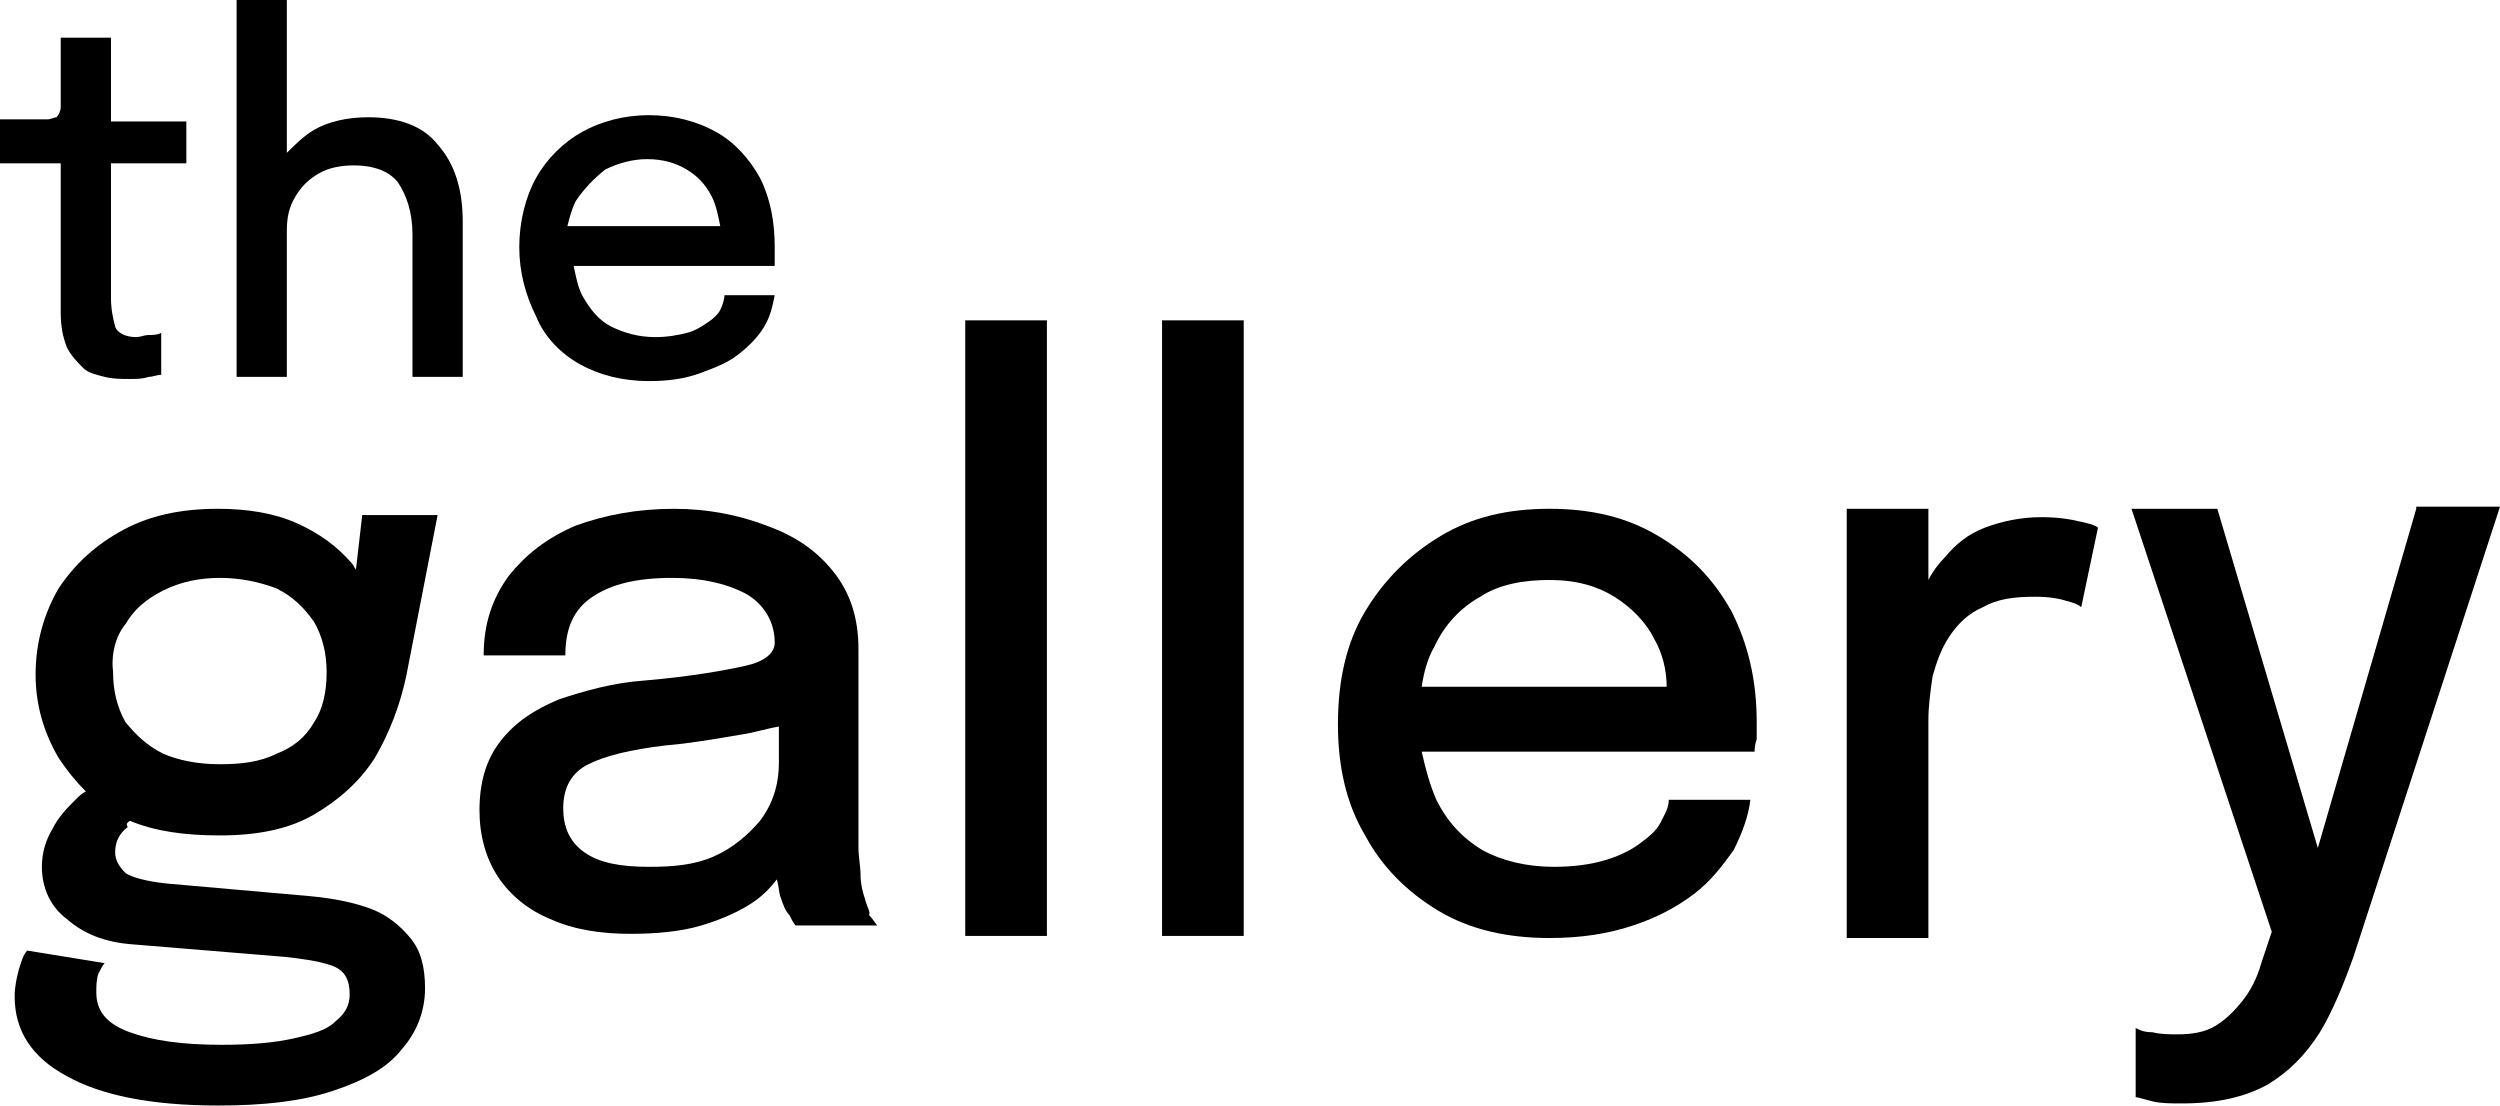<?xml version="1.0" encoding="utf-8"?>
<!-- Generator: Adobe Illustrator 25.4.1, SVG Export Plug-In . SVG Version: 6.00 Build 0)  -->
<svg version="1.1" id="Layer_1" xmlns="http://www.w3.org/2000/svg" xmlns:xlink="http://www.w3.org/1999/xlink" x="0px" y="0px"
	 viewBox="0 0 119.4 52.8" style="enable-background:new 0 0 119.4 52.8;" xml:space="preserve">
<style type="text/css">
	.st0{fill:#FFFFFF;}
</style>
<g>
	<path d="M6.2,39.2c1.2,0.5,2.6,0.7,4.3,0.7c1.8,0,3.3-0.3,4.5-1c1.2-0.7,2.2-1.6,2.9-2.7c0.7-1.2,1.2-2.5,1.5-3.9l1.5-7.7h-3.6
		l-0.3,2.6c-0.1-0.1-0.1-0.2-0.2-0.3c-0.7-0.8-1.5-1.4-2.6-1.9c-1.1-0.5-2.4-0.7-3.8-0.7c-1.7,0-3.2,0.3-4.5,1
		c-1.3,0.7-2.3,1.6-3.1,2.8c-0.7,1.2-1.1,2.6-1.1,4.1c0,1.5,0.4,2.8,1.1,4c0.4,0.6,0.8,1.1,1.3,1.6c-0.2,0.1-0.3,0.2-0.5,0.4
		c-0.4,0.4-0.8,0.8-1.1,1.4c-0.3,0.5-0.5,1.1-0.5,1.8c0,1,0.4,1.9,1.2,2.5c0.8,0.7,1.8,1.1,3.1,1.2l7.3,0.6c0.9,0.1,1.6,0.2,2.2,0.4
		c0.6,0.2,0.9,0.6,0.9,1.4c0,0.5-0.2,0.9-0.7,1.3c-0.4,0.4-1.1,0.6-2,0.8c-0.9,0.2-2,0.3-3.4,0.3c-1.9,0-3.3-0.2-4.4-0.6
		c-1.1-0.4-1.6-1-1.6-1.9c0-0.3,0-0.6,0.1-0.9c0.1-0.2,0.2-0.4,0.3-0.5l-3.7-0.6c-0.2,0.2-0.3,0.6-0.4,0.9c-0.1,0.4-0.2,0.8-0.2,1.3
		c0,1.6,0.8,2.9,2.5,3.8c1.6,0.9,4,1.4,7.2,1.4c2.2,0,4-0.2,5.5-0.7c1.5-0.5,2.6-1.1,3.3-2c0.7-0.8,1.1-1.8,1.1-2.9
		c0-1-0.2-1.8-0.7-2.4c-0.5-0.6-1.1-1.1-1.9-1.4c-0.8-0.3-1.8-0.5-2.9-0.6l-6.8-0.6c-1-0.1-1.7-0.3-2-0.5c-0.3-0.3-0.5-0.6-0.5-1
		c0-0.5,0.2-0.9,0.6-1.2C6,39.3,6.1,39.3,6.2,39.2z M6,29.8c0.4-0.7,1-1.2,1.8-1.6c0.8-0.4,1.7-0.6,2.7-0.6c1,0,1.9,0.2,2.7,0.5
		c0.8,0.4,1.3,0.9,1.8,1.6c0.4,0.7,0.6,1.5,0.6,2.4c0,1-0.2,1.8-0.6,2.4c-0.4,0.7-1,1.2-1.8,1.5c-0.8,0.4-1.7,0.5-2.7,0.5
		c-1.1,0-2-0.2-2.7-0.5c-0.8-0.4-1.3-0.9-1.8-1.5c-0.4-0.7-0.6-1.5-0.6-2.4C5.3,31.3,5.5,30.4,6,29.8z"/>
	<path d="M41.3,42.9c-0.1-0.3-0.2-0.7-0.2-1.1c0-0.4-0.1-0.9-0.1-1.3v-7.9c0-0.3,0-0.5,0-0.8c0-0.3,0-0.5,0-0.8
		c0-1.5-0.4-2.7-1.2-3.7c-0.8-1-1.8-1.7-3.2-2.2c-1.3-0.5-2.8-0.8-4.4-0.8c-1.8,0-3.3,0.3-4.7,0.8c-1.4,0.6-2.4,1.4-3.2,2.4
		c-0.8,1.1-1.2,2.3-1.2,3.8h3.9c0-1.3,0.4-2.2,1.3-2.8c0.9-0.6,2.1-0.9,3.8-0.9c1.5,0,2.7,0.3,3.6,0.8c0.8,0.5,1.3,1.3,1.3,2.3
		c0,0,0,0,0,0c0,0.5-0.5,0.9-1.4,1.1c-0.9,0.2-2.5,0.5-4.8,0.7c-1.5,0.1-2.9,0.5-4.1,0.9c-1.2,0.5-2.1,1.1-2.8,2c-0.7,0.9-1,2-1,3.3
		c0,1.2,0.3,2.3,0.9,3.2c0.6,0.9,1.5,1.6,2.5,2c1.1,0.5,2.4,0.7,3.8,0.7c1.2,0,2.4-0.1,3.4-0.4c1-0.3,1.9-0.7,2.6-1.2
		c0.4-0.3,0.7-0.6,1-1c0.1,0.3,0.1,0.7,0.2,0.9c0.1,0.3,0.2,0.6,0.4,0.8c0.1,0.2,0.2,0.4,0.3,0.5h3.9c-0.1-0.1-0.2-0.3-0.4-0.5
		C41.6,43.6,41.4,43.3,41.3,42.9z M36.3,39.2c-0.6,0.7-1.3,1.3-2.2,1.7c-0.9,0.4-1.9,0.5-3.1,0.5c-1.4,0-2.4-0.2-3.1-0.7
		c-0.7-0.5-1-1.2-1-2.1c0-1,0.4-1.7,1.2-2.1c0.8-0.4,2-0.7,3.7-0.9c1.2-0.1,2.3-0.3,3.5-0.5c0.7-0.1,1.3-0.3,1.9-0.4v1.7
		C37.2,37.5,36.9,38.4,36.3,39.2z"/>
	<rect x="46.1" y="15.3" width="3.9" height="29.4"/>
	<rect x="55.5" y="15.3" width="3.9" height="29.4"/>
	<path d="M79.2,25.6c-1.5-0.9-3.2-1.3-5.2-1.3c-2,0-3.7,0.4-5.2,1.3c-1.5,0.9-2.7,2.1-3.6,3.6c-0.9,1.5-1.3,3.3-1.3,5.4
		c0,2,0.4,3.8,1.3,5.3c0.8,1.5,2,2.7,3.5,3.6c1.5,0.9,3.3,1.3,5.3,1.3c1.5,0,2.8-0.2,4-0.6c1.2-0.4,2.1-0.9,2.9-1.5
		c0.8-0.6,1.4-1.4,1.9-2.1c0.4-0.8,0.7-1.6,0.8-2.4h-3.9c0,0.4-0.2,0.7-0.4,1.1c-0.2,0.4-0.6,0.7-1,1c-0.4,0.3-1,0.6-1.7,0.8
		c-0.7,0.2-1.5,0.3-2.4,0.3c-1.3,0-2.5-0.3-3.4-0.8c-1-0.6-1.7-1.4-2.2-2.4c-0.3-0.7-0.5-1.4-0.7-2.3h15.9c0-0.1,0-0.3,0.1-0.6
		c0-0.3,0-0.6,0-0.8c0-2-0.4-3.7-1.2-5.3C81.8,27.6,80.7,26.5,79.2,25.6z M70.7,28.5c0.9-0.6,2.1-0.8,3.3-0.8c1.3,0,2.3,0.3,3.1,0.8
		c0.8,0.5,1.5,1.2,1.9,2c0.4,0.7,0.6,1.5,0.6,2.3H67.9c0.1-0.7,0.3-1.4,0.6-1.9C69,29.8,69.8,29,70.7,28.5z"/>
	<path d="M97.5,24.7c-1,0-1.9,0.2-2.7,0.5c-0.8,0.3-1.4,0.8-1.9,1.4c-0.3,0.3-0.6,0.7-0.8,1.1v-3.4h-3.9v20.5h3.9V34.4
		c0-0.7,0.1-1.4,0.2-2.1c0.2-0.7,0.4-1.3,0.8-1.9c0.4-0.6,0.9-1.1,1.6-1.4c0.7-0.4,1.5-0.5,2.5-0.5c0.7,0,1.2,0.1,1.5,0.2
		c0.4,0.1,0.6,0.2,0.7,0.3l0.8-3.8c-0.1-0.1-0.4-0.2-0.9-0.3C98.9,24.8,98.3,24.7,97.5,24.7z"/>
	<path d="M115.4,24.3l-4.7,16.2l-4.8-16.2h-4.1l6.7,20.2l-0.5,1.5c-0.2,0.7-0.5,1.3-0.9,1.8c-0.4,0.5-0.8,0.9-1.3,1.2
		c-0.5,0.3-1.1,0.4-1.8,0.4c-0.4,0-0.8,0-1.2-0.1c-0.4,0-0.6-0.1-0.8-0.2v3.3c0.1,0,0.4,0.1,0.8,0.2c0.4,0.1,0.9,0.1,1.4,0.1
		c1.7,0,3-0.3,4.1-0.9c1-0.6,1.8-1.4,2.5-2.5c0.6-1,1.1-2.2,1.6-3.6l7-21.5H115.4z"/>
	<path d="M2.9,13.9c0,0.2,0,0.4,0,0.5c0,0.2,0,0.3,0,0.5c0,0.7,0.1,1.2,0.3,1.7c0.2,0.4,0.5,0.7,0.8,1C4.2,17.8,4.6,17.9,5,18
		s0.8,0.1,1.2,0.1c0.3,0,0.6,0,0.9-0.1c0.2,0,0.4-0.1,0.6-0.1v-2C7.5,16,7.3,16,7.1,16c-0.2,0-0.4,0.1-0.6,0.1c-0.5,0-0.9-0.2-1-0.5
		c-0.1-0.4-0.2-0.8-0.2-1.4c0-0.1,0-0.3,0-0.4c0-0.2,0-0.3,0-0.5V7.8h3.6V5.8H5.3v-4H2.9v2.4c0,0.4,0,0.7,0,0.9
		c0,0.2-0.1,0.4-0.2,0.5C2.6,5.6,2.4,5.7,2.3,5.7c-0.2,0-0.4,0-0.8,0H0v2.1h2.9V13.9z"/>
	<path d="M17.6,5.6c-1,0-1.9,0.2-2.6,0.6c-0.5,0.3-0.9,0.7-1.3,1.1V0h-2.4v18h2.4v-7c0-0.6,0.1-1.1,0.4-1.6c0.3-0.5,0.6-0.8,1.1-1.1
		c0.5-0.3,1.1-0.4,1.7-0.4c1,0,1.7,0.3,2.1,0.8c0.4,0.6,0.7,1.4,0.7,2.5c0,0.2,0,0.4,0,0.7c0,0.3,0,0.6,0,0.9s0,0.5,0,0.7V18h2.4
		v-4.2c0-0.6,0-1.2,0-1.8s0-1,0-1.4c0-1.6-0.4-2.8-1.2-3.7C20.2,6,19,5.6,17.6,5.6z"/>
	<path d="M27.7,17.4c0.9,0.5,2,0.8,3.3,0.8c0.9,0,1.7-0.1,2.5-0.4s1.3-0.5,1.8-0.9s0.9-0.8,1.2-1.3c0.3-0.5,0.4-1,0.5-1.5h-2.4
		c0,0.2-0.1,0.5-0.2,0.7c-0.1,0.2-0.3,0.4-0.6,0.6c-0.3,0.2-0.6,0.4-1,0.5c-0.4,0.1-0.9,0.2-1.5,0.2c-0.8,0-1.5-0.2-2.1-0.5
		c-0.6-0.3-1-0.8-1.4-1.5c-0.2-0.4-0.3-0.9-0.4-1.4H37c0-0.1,0-0.2,0-0.4c0-0.2,0-0.4,0-0.5c0-1.2-0.2-2.3-0.7-3.3
		c-0.5-0.9-1.2-1.7-2.1-2.2c-0.9-0.5-2-0.8-3.2-0.8c-1.2,0-2.3,0.3-3.2,0.8c-0.9,0.5-1.7,1.3-2.2,2.2c-0.5,0.9-0.8,2.1-0.8,3.3
		c0,1.2,0.3,2.3,0.8,3.3C26,16.1,26.8,16.9,27.7,17.4z M28.9,8.1c0.6-0.3,1.3-0.5,2-0.5c0.8,0,1.4,0.2,1.9,0.5
		c0.5,0.3,0.9,0.7,1.2,1.3c0.2,0.4,0.3,0.9,0.4,1.4h-7.3c0.1-0.4,0.2-0.8,0.4-1.2C27.9,9,28.4,8.5,28.9,8.1z"/>
</g>
</svg>
